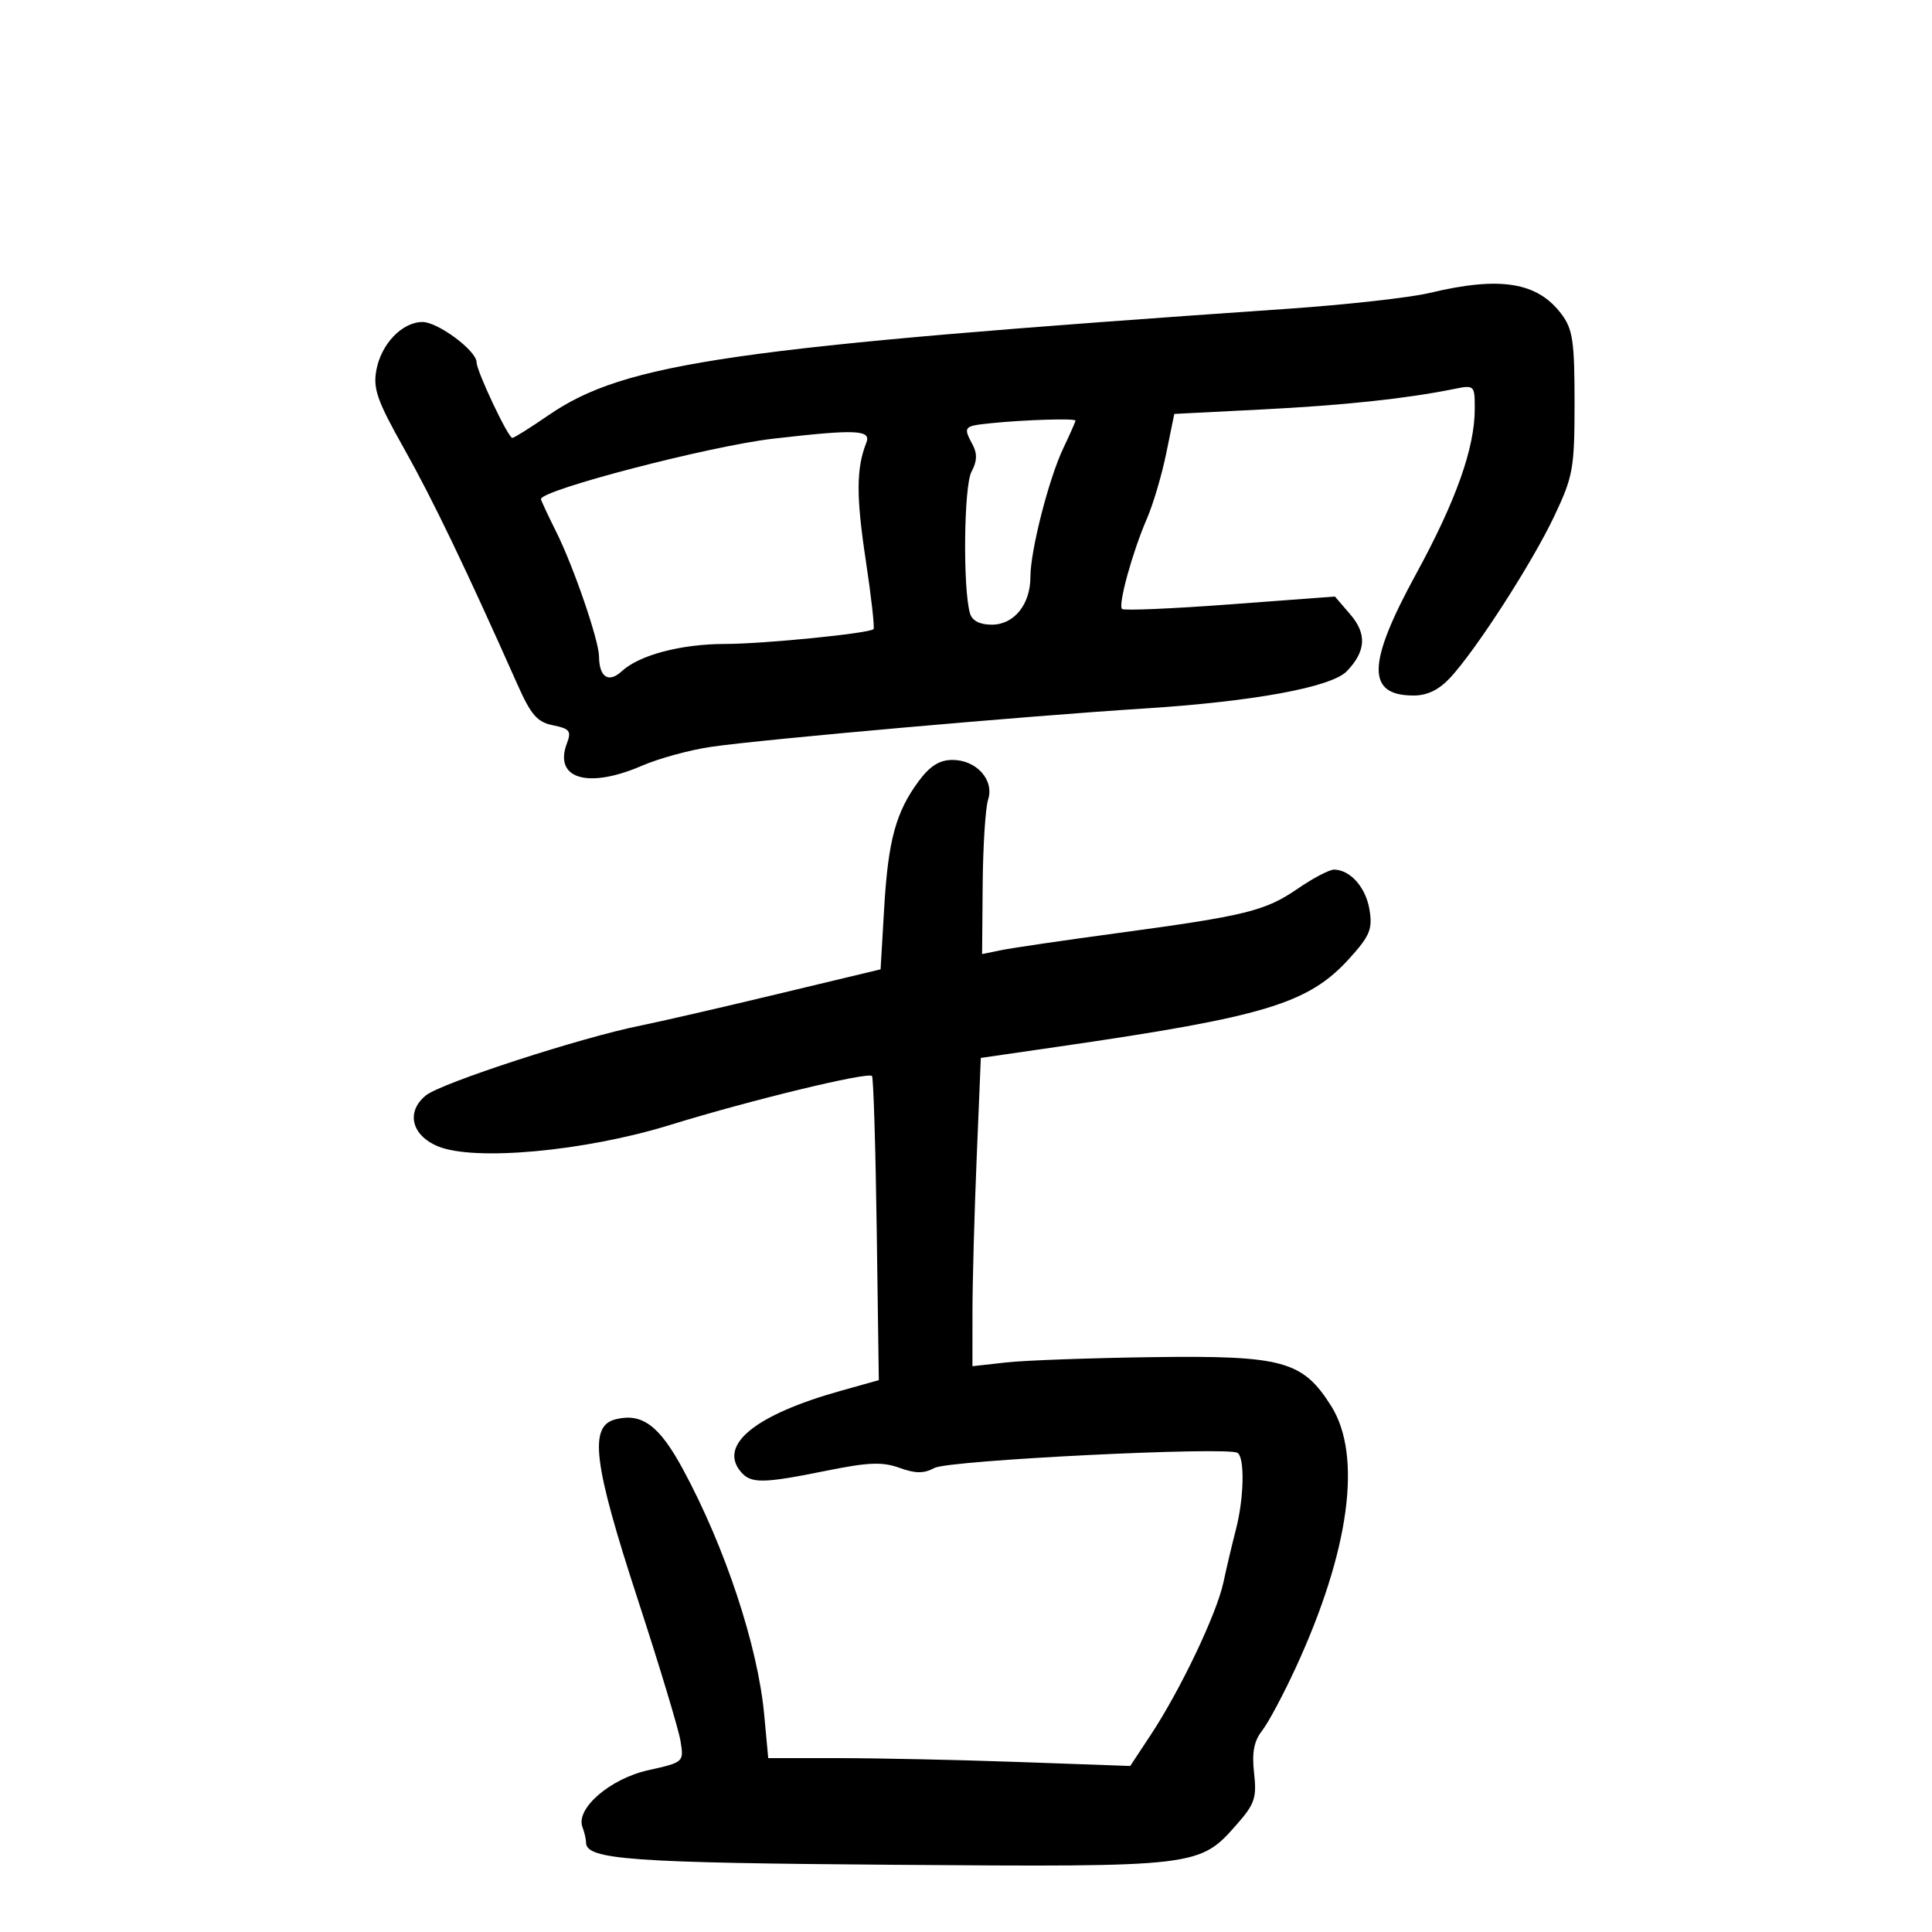 <svg xmlns="http://www.w3.org/2000/svg" width="300" height="300" viewBox="0 0 300 300" version="1.1">
	<path d="M 222 45.486 C 218.975 46.211, 209.075 47.317, 200 47.944 C 113.618 53.908, 97.068 56.293, 85.143 64.495 C 82.341 66.423, 79.826 68, 79.553 68 C 78.903 68, 74 57.619, 74 56.242 C 74 54.467, 67.997 50, 65.612 50 C 62.466 50, 59.207 53.381, 58.447 57.433 C 57.899 60.350, 58.556 62.214, 62.760 69.687 C 67.173 77.531, 72.320 88.240, 80.339 106.265 C 82.458 111.030, 83.421 112.134, 85.885 112.627 C 88.464 113.143, 88.753 113.518, 88.033 115.414 C 85.935 120.933, 91.282 122.538, 99.667 118.907 C 102.325 117.756, 107.200 116.428, 110.500 115.956 C 118.790 114.769, 159.336 111.182, 177.503 110.029 C 194.621 108.942, 206.748 106.714, 209.145 104.215 C 212.104 101.132, 212.268 98.423, 209.678 95.412 L 207.284 92.629 191.007 93.846 C 182.054 94.515, 174.504 94.837, 174.227 94.560 C 173.583 93.916, 175.853 85.686, 178.106 80.500 C 179.062 78.300, 180.406 73.749, 181.094 70.387 L 182.344 64.273 195.922 63.583 C 208.715 62.933, 218.311 61.911, 225.750 60.407 C 228.952 59.760, 229 59.805, 229 63.471 C 229 69.576, 226.093 77.755, 219.871 89.155 C 212.257 103.106, 212.164 108, 219.513 108 C 221.624 108, 223.447 107.115, 225.177 105.250 C 229.229 100.882, 237.919 87.391, 241.349 80.143 C 244.279 73.950, 244.493 72.754, 244.496 62.500 C 244.499 53.057, 244.217 51.120, 242.500 48.818 C 238.755 43.797, 232.966 42.856, 222 45.486 M 153.750 65.728 C 149.626 66.160, 149.538 66.268, 151.035 69.066 C 151.772 70.443, 151.719 71.648, 150.852 73.250 C 149.664 75.445, 149.496 91.420, 150.621 95.250 C 150.956 96.392, 152.134 97, 154.011 97 C 157.464 97, 160 93.863, 160 89.591 C 160 85.495, 162.861 74.310, 165.124 69.562 C 166.156 67.396, 167 65.484, 167 65.312 C 167 64.934, 158.923 65.187, 153.750 65.728 M 120.002 68.127 C 110.213 69.260, 84 76.084, 84 77.499 C 84 77.684, 85.084 80.010, 86.410 82.668 C 89.068 87.998, 92.991 99.431, 93.015 101.915 C 93.047 105.179, 94.493 106.119, 96.560 104.220 C 99.305 101.698, 105.748 100.001, 112.616 99.992 C 118.605 99.985, 134.982 98.351, 135.637 97.696 C 135.836 97.498, 135.290 92.648, 134.424 86.918 C 132.931 77.031, 132.954 72.714, 134.522 68.750 C 135.320 66.733, 132.935 66.630, 120.002 68.127 M 142.689 121.250 C 139.110 126.071, 137.914 130.449, 137.294 141.009 L 136.736 150.517 120.618 154.383 C 111.753 156.509, 102.250 158.696, 99.500 159.243 C 90.322 161.071, 68.524 168.157, 66.138 170.089 C 63.012 172.620, 63.878 176.293, 68.003 178.001 C 73.658 180.343, 90.824 178.767, 104.009 174.694 C 116.500 170.836, 134.751 166.411, 135.403 167.082 C 135.626 167.312, 135.956 178.031, 136.136 190.903 L 136.463 214.306 130.482 215.984 C 117.298 219.683, 111.547 224.340, 115.011 228.513 C 116.576 230.399, 118.430 230.379, 128.346 228.370 C 134.824 227.057, 137.028 226.970, 139.663 227.923 C 142.162 228.827, 143.449 228.830, 145.117 227.937 C 147.344 226.746, 190.538 224.597, 192.156 225.597 C 193.307 226.308, 193.177 232.634, 191.912 237.500 C 191.340 239.700, 190.468 243.388, 189.976 245.696 C 188.935 250.575, 183.319 262.367, 178.706 269.360 L 175.500 274.221 158.500 273.613 C 149.150 273.279, 136.503 273.005, 130.395 273.003 L 119.290 273 118.665 266.250 C 117.677 255.582, 112.602 240.254, 106.045 228.138 C 102.364 221.337, 99.691 219.359, 95.574 220.392 C 91.405 221.438, 92.120 227.186, 99.065 248.457 C 102.402 258.673, 105.372 268.518, 105.667 270.334 C 106.202 273.630, 106.192 273.639, 100.637 274.882 C 94.707 276.209, 89.348 280.858, 90.447 283.722 C 90.751 284.515, 91 285.588, 91 286.107 C 91 288.762, 97.916 289.261, 138.882 289.565 C 186.149 289.915, 186.244 289.903, 192.099 283.234 C 194.834 280.119, 195.162 279.133, 194.733 275.319 C 194.373 272.131, 194.709 270.364, 195.984 268.731 C 196.943 267.504, 199.292 263.104, 201.204 258.954 C 209.568 240.804, 211.565 226.023, 206.696 218.310 C 202.276 211.308, 199.188 210.464, 179 210.736 C 169.375 210.866, 159.137 211.236, 156.250 211.558 L 151 212.144 151.003 203.822 C 151.005 199.245, 151.298 188.474, 151.654 179.886 L 152.302 164.272 164.401 162.518 C 196.553 157.857, 203.208 155.833, 209.581 148.778 C 212.716 145.309, 213.143 144.266, 212.656 141.268 C 212.095 137.811, 209.709 135.093, 207.180 135.032 C 206.454 135.014, 203.917 136.337, 201.543 137.971 C 196.472 141.459, 193.484 142.197, 173.500 144.895 C 165.250 146.009, 157.150 147.196, 155.500 147.534 L 152.500 148.148 152.590 137.324 C 152.640 131.371, 153.018 125.455, 153.430 124.178 C 154.419 121.117, 151.627 118, 147.896 118 C 145.905 118, 144.408 118.934, 142.689 121.250" stroke="none" fill="black" fill-rule="evenodd"/>
</svg>